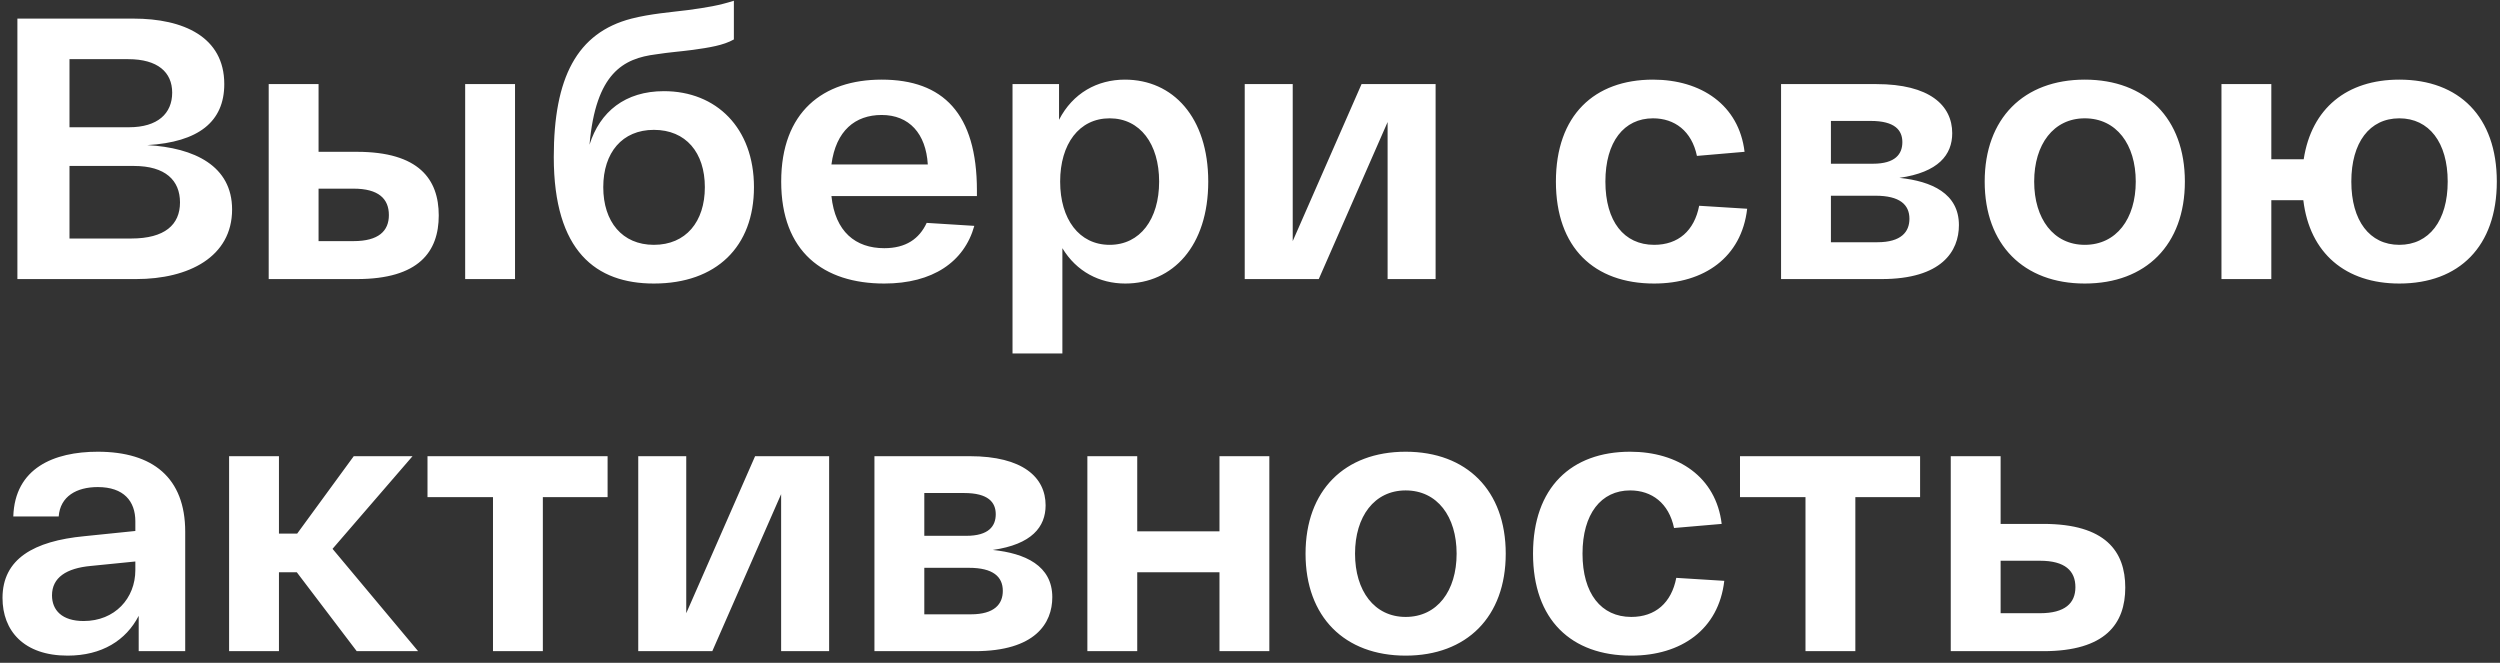 <svg width="215" height="57" viewBox="0 0 215 57" fill="none" xmlns="http://www.w3.org/2000/svg">
<rect x="0" y="0" width="215" height="57" fill="#333333" stroke="none"/>
<path d="M12.664 12.48C16.728 12.704 19.96 14.272 19.96 18.016C19.96 22.08 16.248 24 11.704 24H1.496V1.6H11.48C15.768 1.6 19.288 3.168 19.288 7.232C19.288 10.464 17.08 12.224 12.664 12.48ZM5.976 5.088V10.944H11.096C13.56 10.944 14.808 9.76 14.808 7.968C14.808 6.208 13.56 5.088 11.032 5.088H5.976ZM11.288 20.512C14.168 20.512 15.48 19.328 15.48 17.408C15.48 15.52 14.232 14.272 11.512 14.272H5.976V20.512H11.288ZM30.692 13.056C36.036 13.056 37.732 15.424 37.732 18.528C37.732 21.632 36.036 24 30.692 24H25.06H23.108V7.232H27.396V13.056H30.692ZM40.004 7.232H44.292V24H40.004V7.232ZM30.404 20.736C32.548 20.736 33.444 19.872 33.444 18.496C33.444 17.088 32.548 16.224 30.404 16.224H27.396V20.736H30.404ZM57.097 7.84C61.609 7.84 64.841 11.008 64.841 16.096C64.841 21.216 61.609 24.384 56.233 24.384C51.273 24.384 47.625 21.632 47.625 13.504C47.625 6.688 49.609 2.816 54.313 1.6C55.945 1.184 57.641 1.056 59.177 0.864C60.809 0.64 61.801 0.48 63.113 0.064V3.392C62.217 3.904 60.969 4.096 59.593 4.288C58.377 4.448 57.673 4.48 56.425 4.672C53.609 5.024 51.241 6.272 50.697 12.448C51.593 9.6 53.769 7.84 57.097 7.84ZM56.233 21.056C58.985 21.056 60.617 19.072 60.617 16.096C60.617 13.12 58.985 11.168 56.233 11.168C53.513 11.168 51.881 13.12 51.881 16.096C51.881 19.072 53.513 21.056 56.233 21.056ZM67.183 15.616C67.183 9.632 70.767 6.848 75.823 6.848C81.103 6.848 84.015 9.76 84.015 16.384V16.864H71.503C71.823 19.936 73.583 21.344 76.047 21.344C77.903 21.344 79.055 20.544 79.695 19.168L83.791 19.424C82.927 22.528 80.207 24.384 76.047 24.384C70.831 24.384 67.183 21.664 67.183 15.616ZM71.503 14.144H79.791C79.631 11.488 78.191 9.888 75.823 9.888C73.551 9.888 71.887 11.232 71.503 14.144ZM87.077 30.4V7.232H91.077V10.304C92.261 8 94.373 6.848 96.741 6.848C100.869 6.848 103.909 10.08 103.909 15.616C103.909 21.152 100.869 24.384 96.773 24.384C94.565 24.384 92.581 23.36 91.365 21.344V30.4H87.077ZM91.173 15.616C91.173 18.848 92.805 21.056 95.429 21.056C98.053 21.056 99.685 18.848 99.685 15.616C99.685 12.384 98.053 10.176 95.429 10.176C92.805 10.176 91.173 12.384 91.173 15.616ZM117.094 7.232H123.462V24H119.334V10.496L113.414 24H107.046V7.232H111.174V20.736L117.094 7.232ZM133.808 15.616C133.808 9.92 137.104 6.848 142.16 6.848C146.288 6.848 149.552 9.024 150.032 13.056L145.936 13.408C145.488 11.264 144.016 10.176 142.16 10.176C139.664 10.176 138.064 12.192 138.064 15.616C138.064 19.04 139.664 21.056 142.256 21.056C144.336 21.056 145.712 19.84 146.128 17.696L150.256 17.952C149.776 22.144 146.544 24.384 142.256 24.384C137.104 24.384 133.808 21.312 133.808 15.616ZM163.347 15.296C166.131 15.584 168.467 16.64 168.467 19.36C168.467 21.6 166.995 24 161.811 24H153.171V7.232H161.363C165.939 7.232 167.891 9.056 167.891 11.456C167.891 13.312 166.707 14.816 163.347 15.296ZM157.459 10.4V14.08H161.075C162.995 14.08 163.603 13.248 163.603 12.224C163.603 11.2 162.963 10.4 160.883 10.4H157.459ZM161.459 20.832C163.507 20.832 164.211 19.936 164.211 18.816C164.211 17.6 163.379 16.832 161.299 16.832H157.459V20.832H161.459ZM170.683 15.616C170.683 10.176 174.043 6.848 179.291 6.848C184.539 6.848 187.899 10.176 187.899 15.616C187.899 21.056 184.539 24.384 179.291 24.384C174.043 24.384 170.683 21.056 170.683 15.616ZM174.939 15.616C174.939 18.816 176.603 21.056 179.291 21.056C182.011 21.056 183.675 18.816 183.675 15.616C183.675 12.416 182.011 10.176 179.291 10.176C176.603 10.176 174.939 12.416 174.939 15.616ZM206.342 6.848C211.494 6.848 214.726 10.048 214.726 15.616C214.726 21.184 211.494 24.384 206.342 24.384C201.734 24.384 198.63 21.792 198.086 17.216H195.334V24H191.046V7.232H195.334V13.696H198.118C198.79 9.312 201.83 6.848 206.342 6.848ZM206.342 21.056C208.902 21.056 210.502 18.976 210.502 15.616C210.502 12.256 208.902 10.176 206.342 10.176C203.782 10.176 202.214 12.256 202.214 15.616C202.214 18.976 203.782 21.056 206.342 21.056ZM0.216 51.424C0.216 48.064 2.904 46.528 7.256 46.112L11.64 45.664V44.832C11.64 43.104 10.648 41.888 8.408 41.888C6.584 41.888 5.176 42.688 5.048 44.416H1.144C1.272 40.256 4.632 38.848 8.408 38.848C13.144 38.848 15.928 41.088 15.928 45.728V56H11.928V52.96C10.84 55.072 8.76 56.384 5.816 56.384C2.04 56.384 0.216 54.24 0.216 51.424ZM4.472 51.2C4.472 52.48 5.336 53.408 7.192 53.408C9.88 53.408 11.64 51.456 11.64 49.024V48.288L7.8 48.672C5.72 48.864 4.472 49.664 4.472 51.2ZM35.958 56H30.678L25.526 49.216H23.99V56H19.702V39.232H23.99V45.888H25.558L30.422 39.232H35.478L28.598 47.2L35.958 56ZM36.765 42.752V39.232H52.253V42.752H46.685V56H42.397V42.752H36.765ZM64.938 39.232H71.305V56H67.177V42.496L61.258 56H54.889V39.232H59.017V52.736L64.938 39.232ZM85.378 47.296C88.162 47.584 90.498 48.64 90.498 51.36C90.498 53.6 89.026 56 83.842 56H75.202V39.232H83.394C87.97 39.232 89.922 41.056 89.922 43.456C89.922 45.312 88.738 46.816 85.378 47.296ZM79.49 42.4V46.08H83.106C85.026 46.08 85.634 45.248 85.634 44.224C85.634 43.2 84.994 42.4 82.914 42.4H79.49ZM83.49 52.832C85.538 52.832 86.242 51.936 86.242 50.816C86.242 49.6 85.41 48.832 83.33 48.832H79.49V52.832H83.49ZM93.514 56V39.232H97.802V45.696H104.875V39.232H109.163V56H104.875V49.216H97.802V56H93.514ZM112.277 47.616C112.277 42.176 115.637 38.848 120.885 38.848C126.133 38.848 129.493 42.176 129.493 47.616C129.493 53.056 126.133 56.384 120.885 56.384C115.637 56.384 112.277 53.056 112.277 47.616ZM116.533 47.616C116.533 50.816 118.197 53.056 120.885 53.056C123.605 53.056 125.269 50.816 125.269 47.616C125.269 44.416 123.605 42.176 120.885 42.176C118.197 42.176 116.533 44.416 116.533 47.616ZM131.84 47.616C131.84 41.92 135.136 38.848 140.192 38.848C144.32 38.848 147.583 41.024 148.064 45.056L143.968 45.408C143.52 43.264 142.048 42.176 140.192 42.176C137.696 42.176 136.096 44.192 136.096 47.616C136.096 51.04 137.696 53.056 140.288 53.056C142.368 53.056 143.744 51.84 144.16 49.696L148.288 49.952C147.808 54.144 144.576 56.384 140.288 56.384C135.136 56.384 131.84 53.312 131.84 47.616ZM149.64 42.752V39.232H165.128V42.752H159.56V56H155.272V42.752H149.64ZM175.733 45.056C181.077 45.056 182.773 47.424 182.773 50.528C182.773 53.632 181.077 56 175.733 56H169.717H167.765V39.232H172.053V45.056H175.733ZM175.445 52.736C177.589 52.736 178.485 51.872 178.485 50.496C178.485 49.088 177.589 48.224 175.445 48.224H172.053V52.736H175.445Z" fill="white"/>
</svg>
